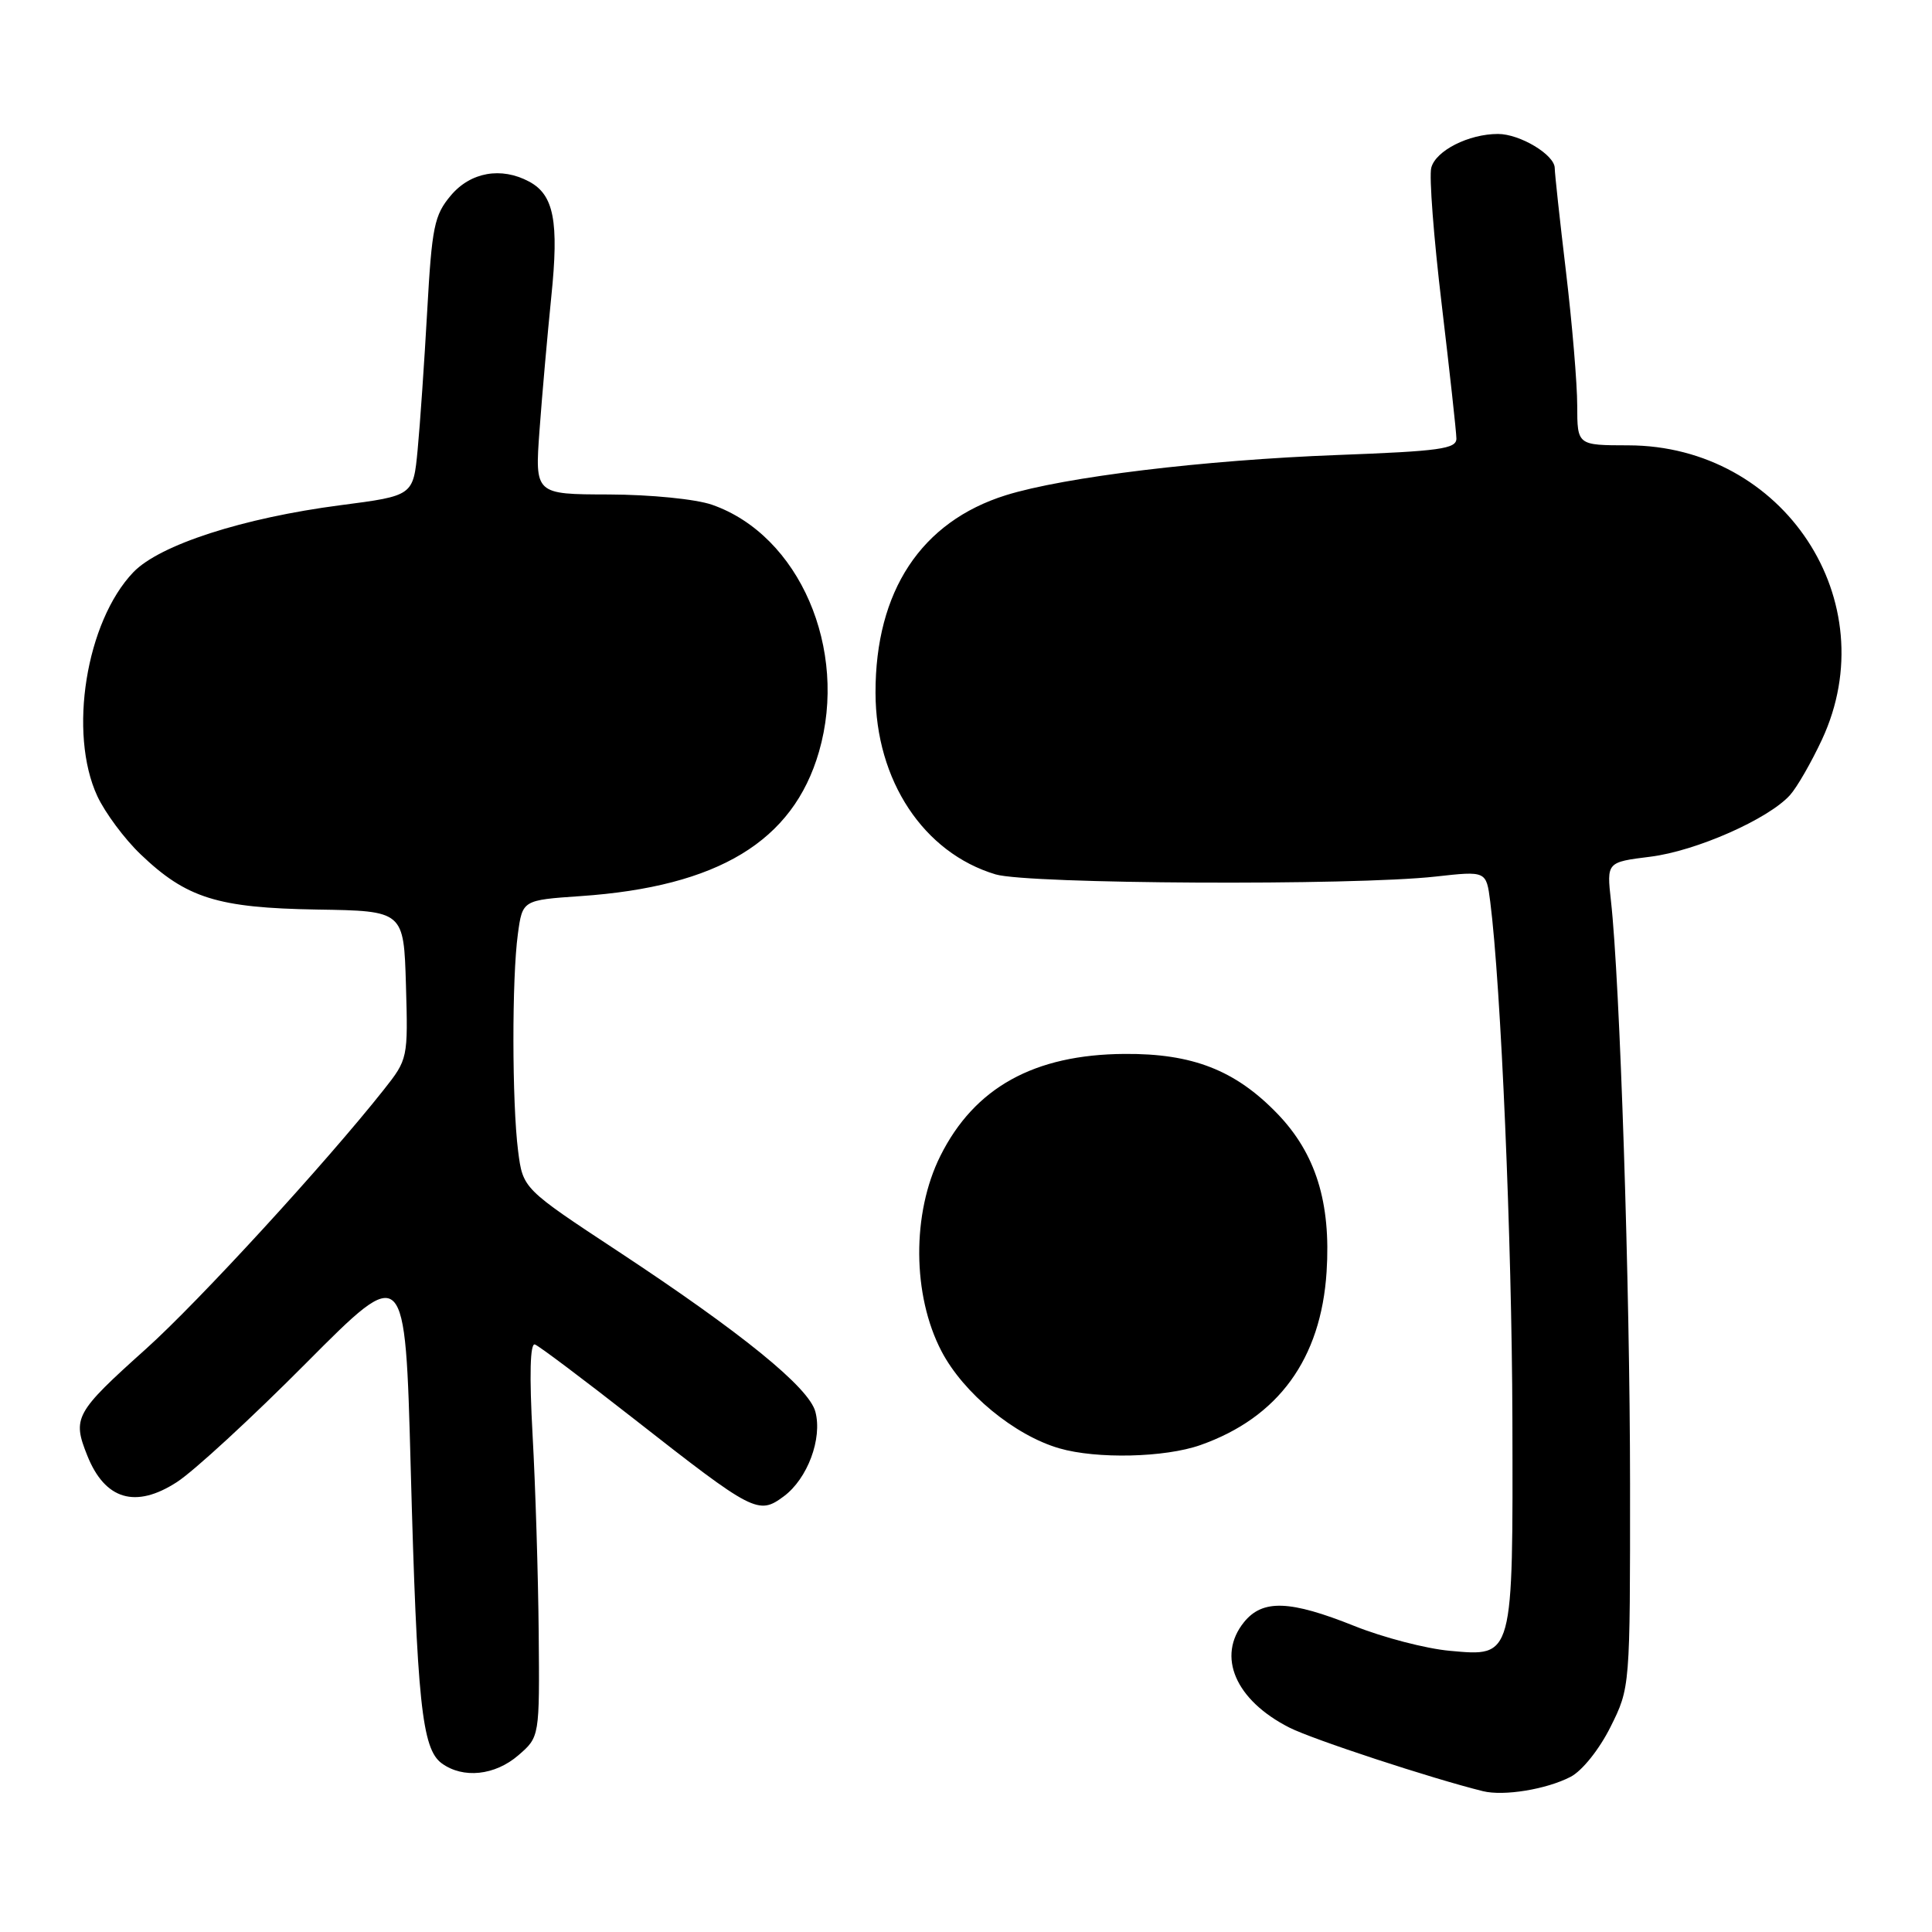 <?xml version="1.0" encoding="UTF-8" standalone="no"?>
<!DOCTYPE svg PUBLIC "-//W3C//DTD SVG 1.1//EN" "http://www.w3.org/Graphics/SVG/1.1/DTD/svg11.dtd" >
<svg xmlns="http://www.w3.org/2000/svg" xmlns:xlink="http://www.w3.org/1999/xlink" version="1.1" viewBox="0 0 256 256">
 <g >
 <path fill="currentColor"
d=" M 208.11 235.44 C 209.64 234.65 211.91 231.81 213.40 228.83 C 216.00 223.61 216.00 223.61 215.99 196.55 C 215.98 170.49 214.65 130.00 213.46 119.37 C 212.89 114.24 212.89 114.24 218.67 113.52 C 224.73 112.77 234.31 108.54 237.18 105.36 C 238.11 104.33 240.01 101.02 241.42 98.00 C 249.95 79.67 236.37 59.04 215.75 59.01 C 209.00 59.00 209.00 59.00 208.99 53.75 C 208.99 50.86 208.32 42.88 207.50 36.00 C 206.68 29.12 206.01 22.95 206.01 22.27 C 206.00 20.51 201.40 17.75 198.49 17.75 C 194.61 17.75 190.24 19.96 189.65 22.23 C 189.35 23.36 189.98 31.53 191.04 40.39 C 192.09 49.25 192.97 57.22 192.98 58.10 C 193.00 59.48 190.79 59.78 177.25 60.29 C 159.48 60.96 141.05 63.20 133.28 65.62 C 122.06 69.13 115.99 78.32 116.01 91.79 C 116.03 103.41 122.37 113.00 131.92 115.86 C 136.23 117.15 179.29 117.37 190.22 116.15 C 196.94 115.40 196.94 115.40 197.46 119.45 C 198.89 130.61 200.33 164.39 200.40 188.00 C 200.48 219.85 200.57 219.51 192.10 218.74 C 188.97 218.46 183.28 216.98 179.46 215.45 C 170.91 212.03 167.31 211.90 164.84 214.94 C 161.19 219.46 163.68 225.27 170.84 228.91 C 173.93 230.48 189.70 235.66 196.50 237.34 C 199.27 238.02 204.91 237.10 208.11 235.44 Z  M 68.69 232.58 C 71.50 230.15 71.50 230.15 71.38 216.33 C 71.31 208.72 70.95 196.94 70.57 190.15 C 70.13 182.18 70.24 177.92 70.88 178.15 C 71.42 178.34 77.32 182.78 83.99 188.00 C 99.87 200.44 100.49 200.77 103.86 198.27 C 107.00 195.94 108.99 190.62 108.04 187.06 C 107.19 183.84 98.28 176.61 81.92 165.82 C 69.29 157.50 69.29 157.50 68.65 152.50 C 67.84 146.09 67.82 129.60 68.62 123.77 C 69.23 119.27 69.23 119.27 76.92 118.74 C 95.15 117.49 105.09 111.48 108.52 99.61 C 112.45 86.01 105.90 70.90 94.34 66.88 C 92.18 66.13 86.21 65.54 80.68 65.52 C 70.87 65.50 70.87 65.50 71.49 57.00 C 71.83 52.33 72.54 44.36 73.05 39.31 C 74.08 29.33 73.40 25.82 70.11 24.06 C 66.41 22.08 62.35 22.80 59.74 25.90 C 57.54 28.51 57.23 30.06 56.61 41.15 C 56.23 47.94 55.66 56.24 55.34 59.59 C 54.76 65.69 54.76 65.69 45.13 66.94 C 32.16 68.63 21.15 72.20 17.67 75.82 C 11.40 82.37 9.02 97.15 12.90 105.50 C 13.93 107.70 16.50 111.17 18.63 113.20 C 24.70 119.01 28.82 120.30 42.00 120.52 C 53.50 120.70 53.50 120.70 53.79 130.51 C 54.07 140.25 54.05 140.35 50.84 144.41 C 43.11 154.17 26.31 172.48 19.36 178.72 C 9.92 187.19 9.56 187.86 11.57 192.88 C 13.91 198.73 17.96 199.93 23.43 196.39 C 25.67 194.95 33.39 187.84 40.59 180.59 C 53.69 167.42 53.69 167.42 54.42 194.46 C 55.26 225.60 55.90 231.72 58.53 233.65 C 61.36 235.71 65.58 235.27 68.69 232.58 Z  M 159.06 191.48 C 169.38 187.84 175.04 180.07 175.78 168.52 C 176.37 159.33 174.34 152.83 169.24 147.55 C 163.68 141.80 158.00 139.58 149.00 139.65 C 137.02 139.73 129.12 144.11 124.60 153.17 C 120.81 160.77 120.88 171.62 124.75 179.04 C 127.66 184.61 134.43 190.19 140.36 191.91 C 145.32 193.35 154.35 193.14 159.06 191.48 Z "/>
</g>
</svg>